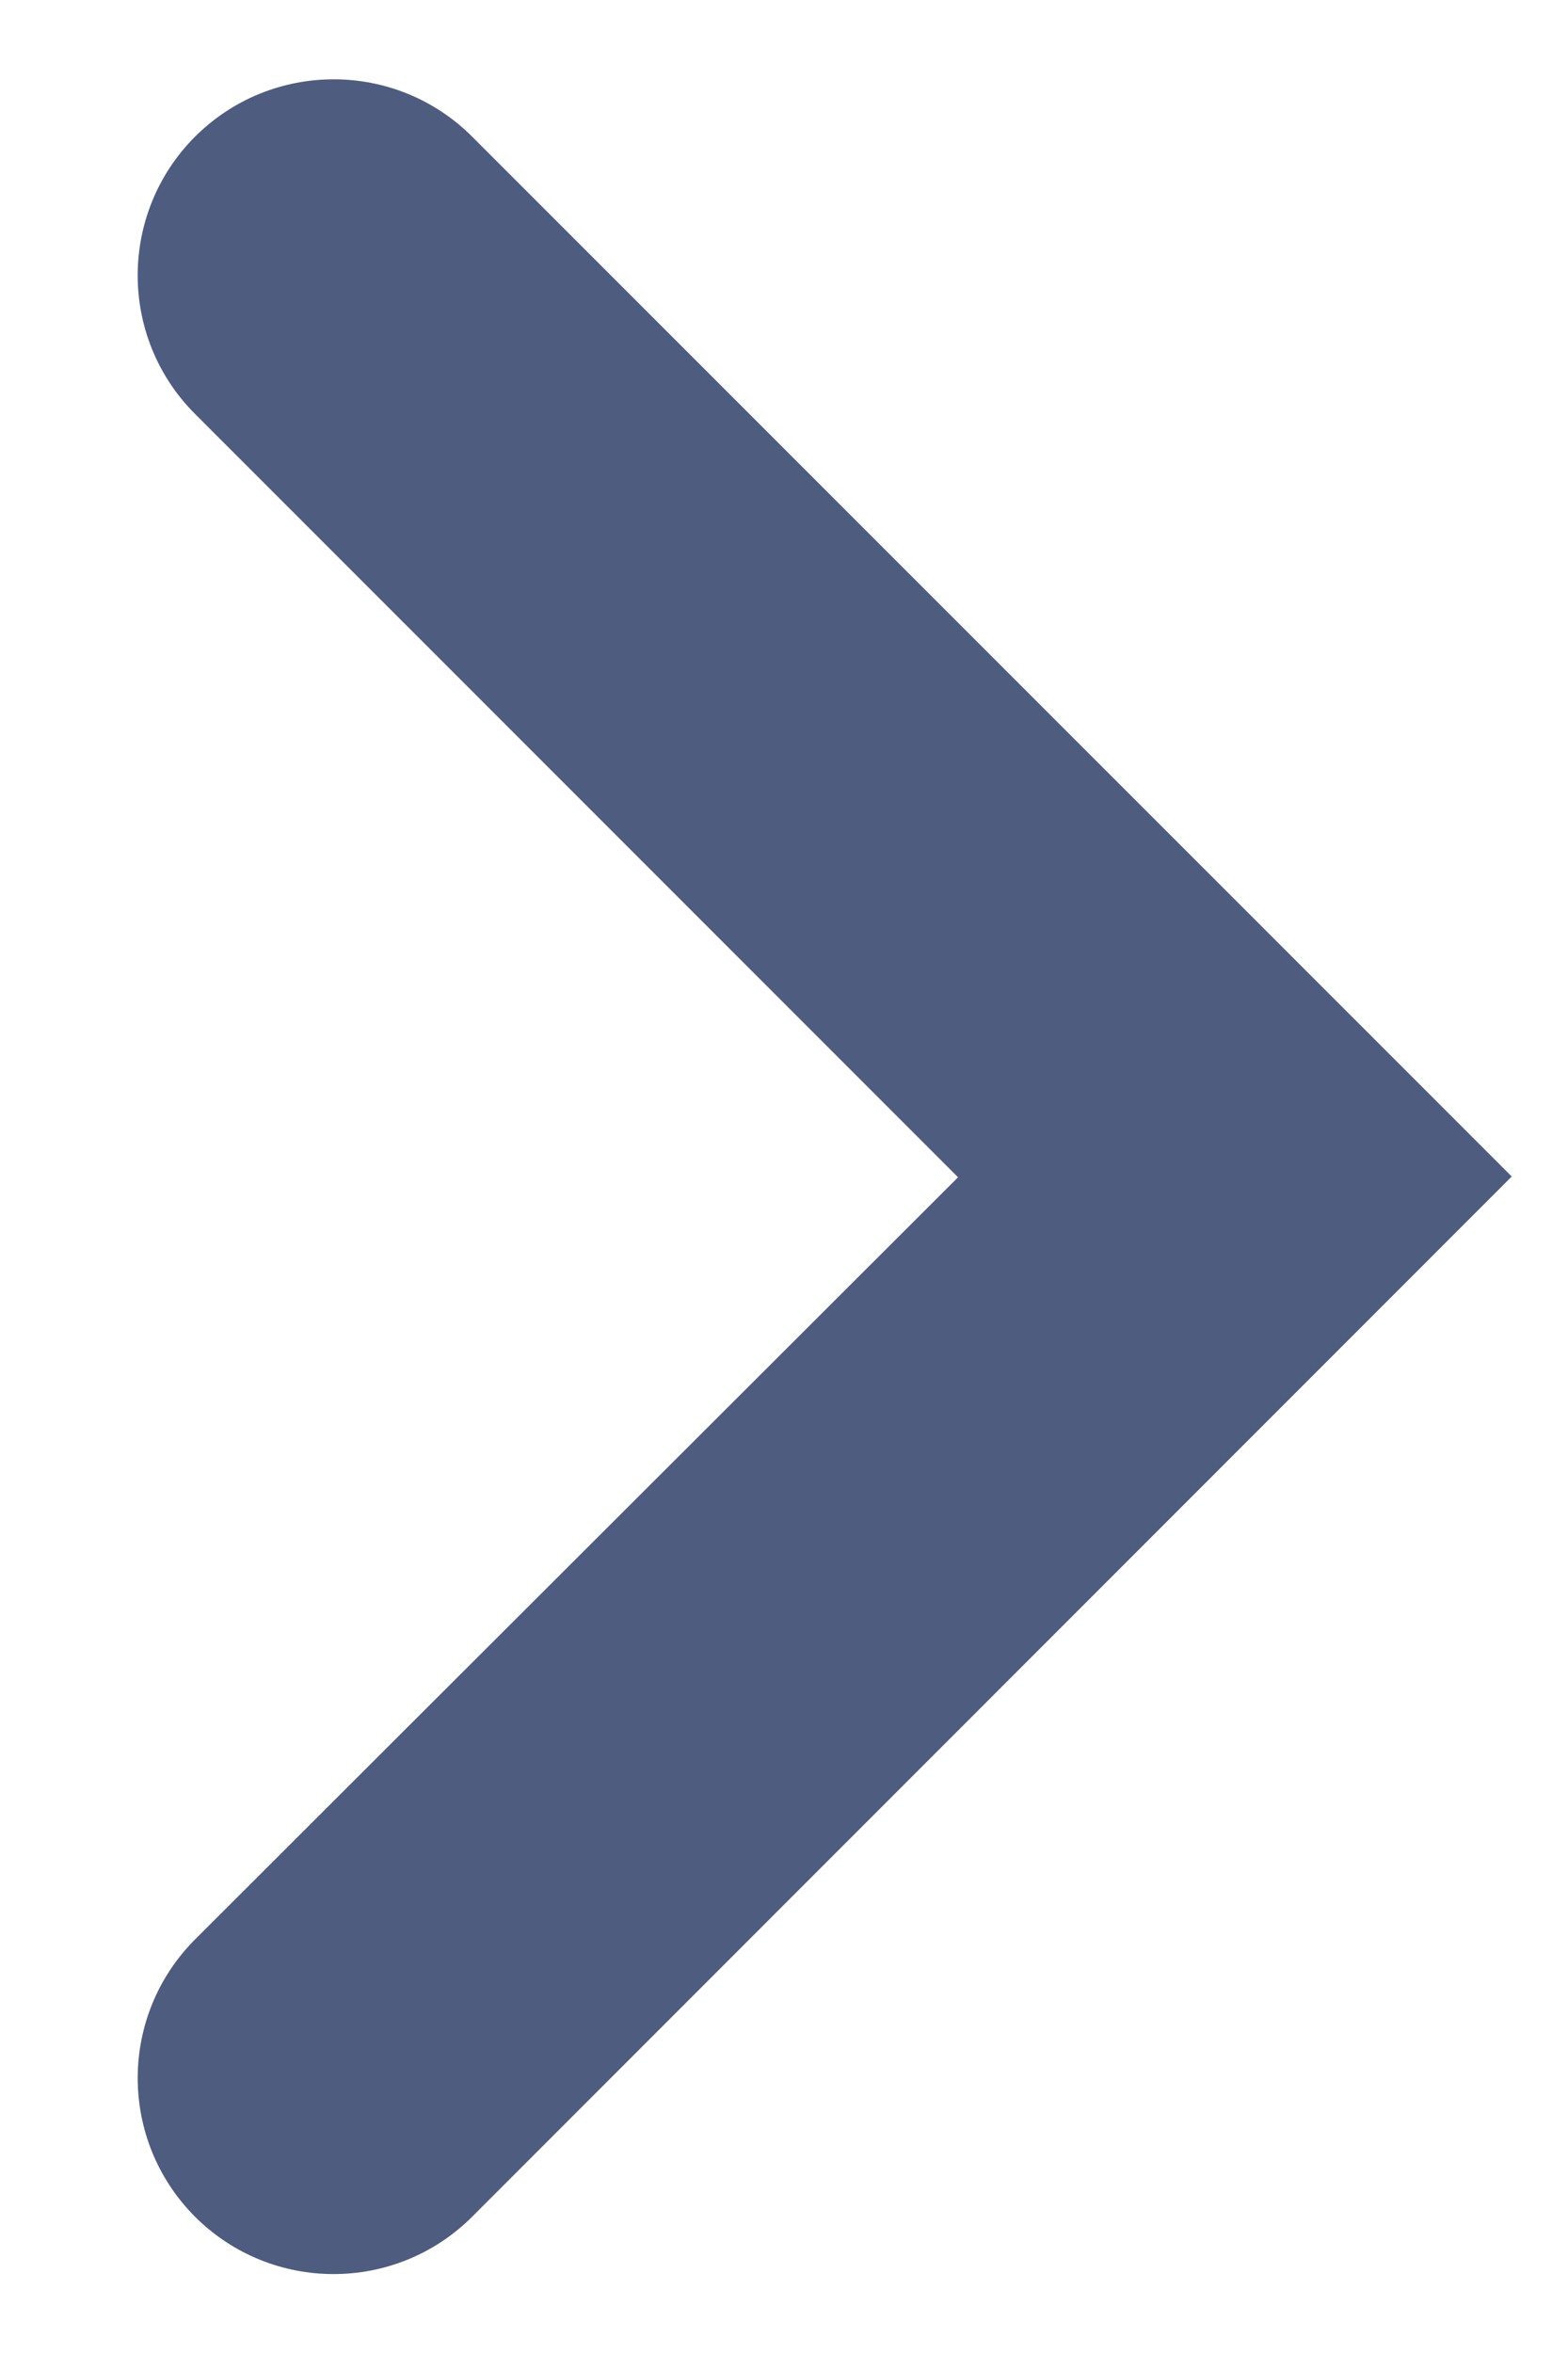 <svg width="8" height="12" viewBox="0 0 8 12" fill="none" xmlns="http://www.w3.org/2000/svg">
<path d="M7.713 6L2.409 0.697C2.019 0.307 1.386 0.307 0.995 0.697C0.605 1.088 0.605 1.721 0.995 2.111L4.888 6.004L0.996 9.89C0.605 10.281 0.605 10.914 0.995 11.305C1.386 11.695 2.018 11.695 2.409 11.305L7.713 6Z" fill="#4E5C7F"/>
</svg>
